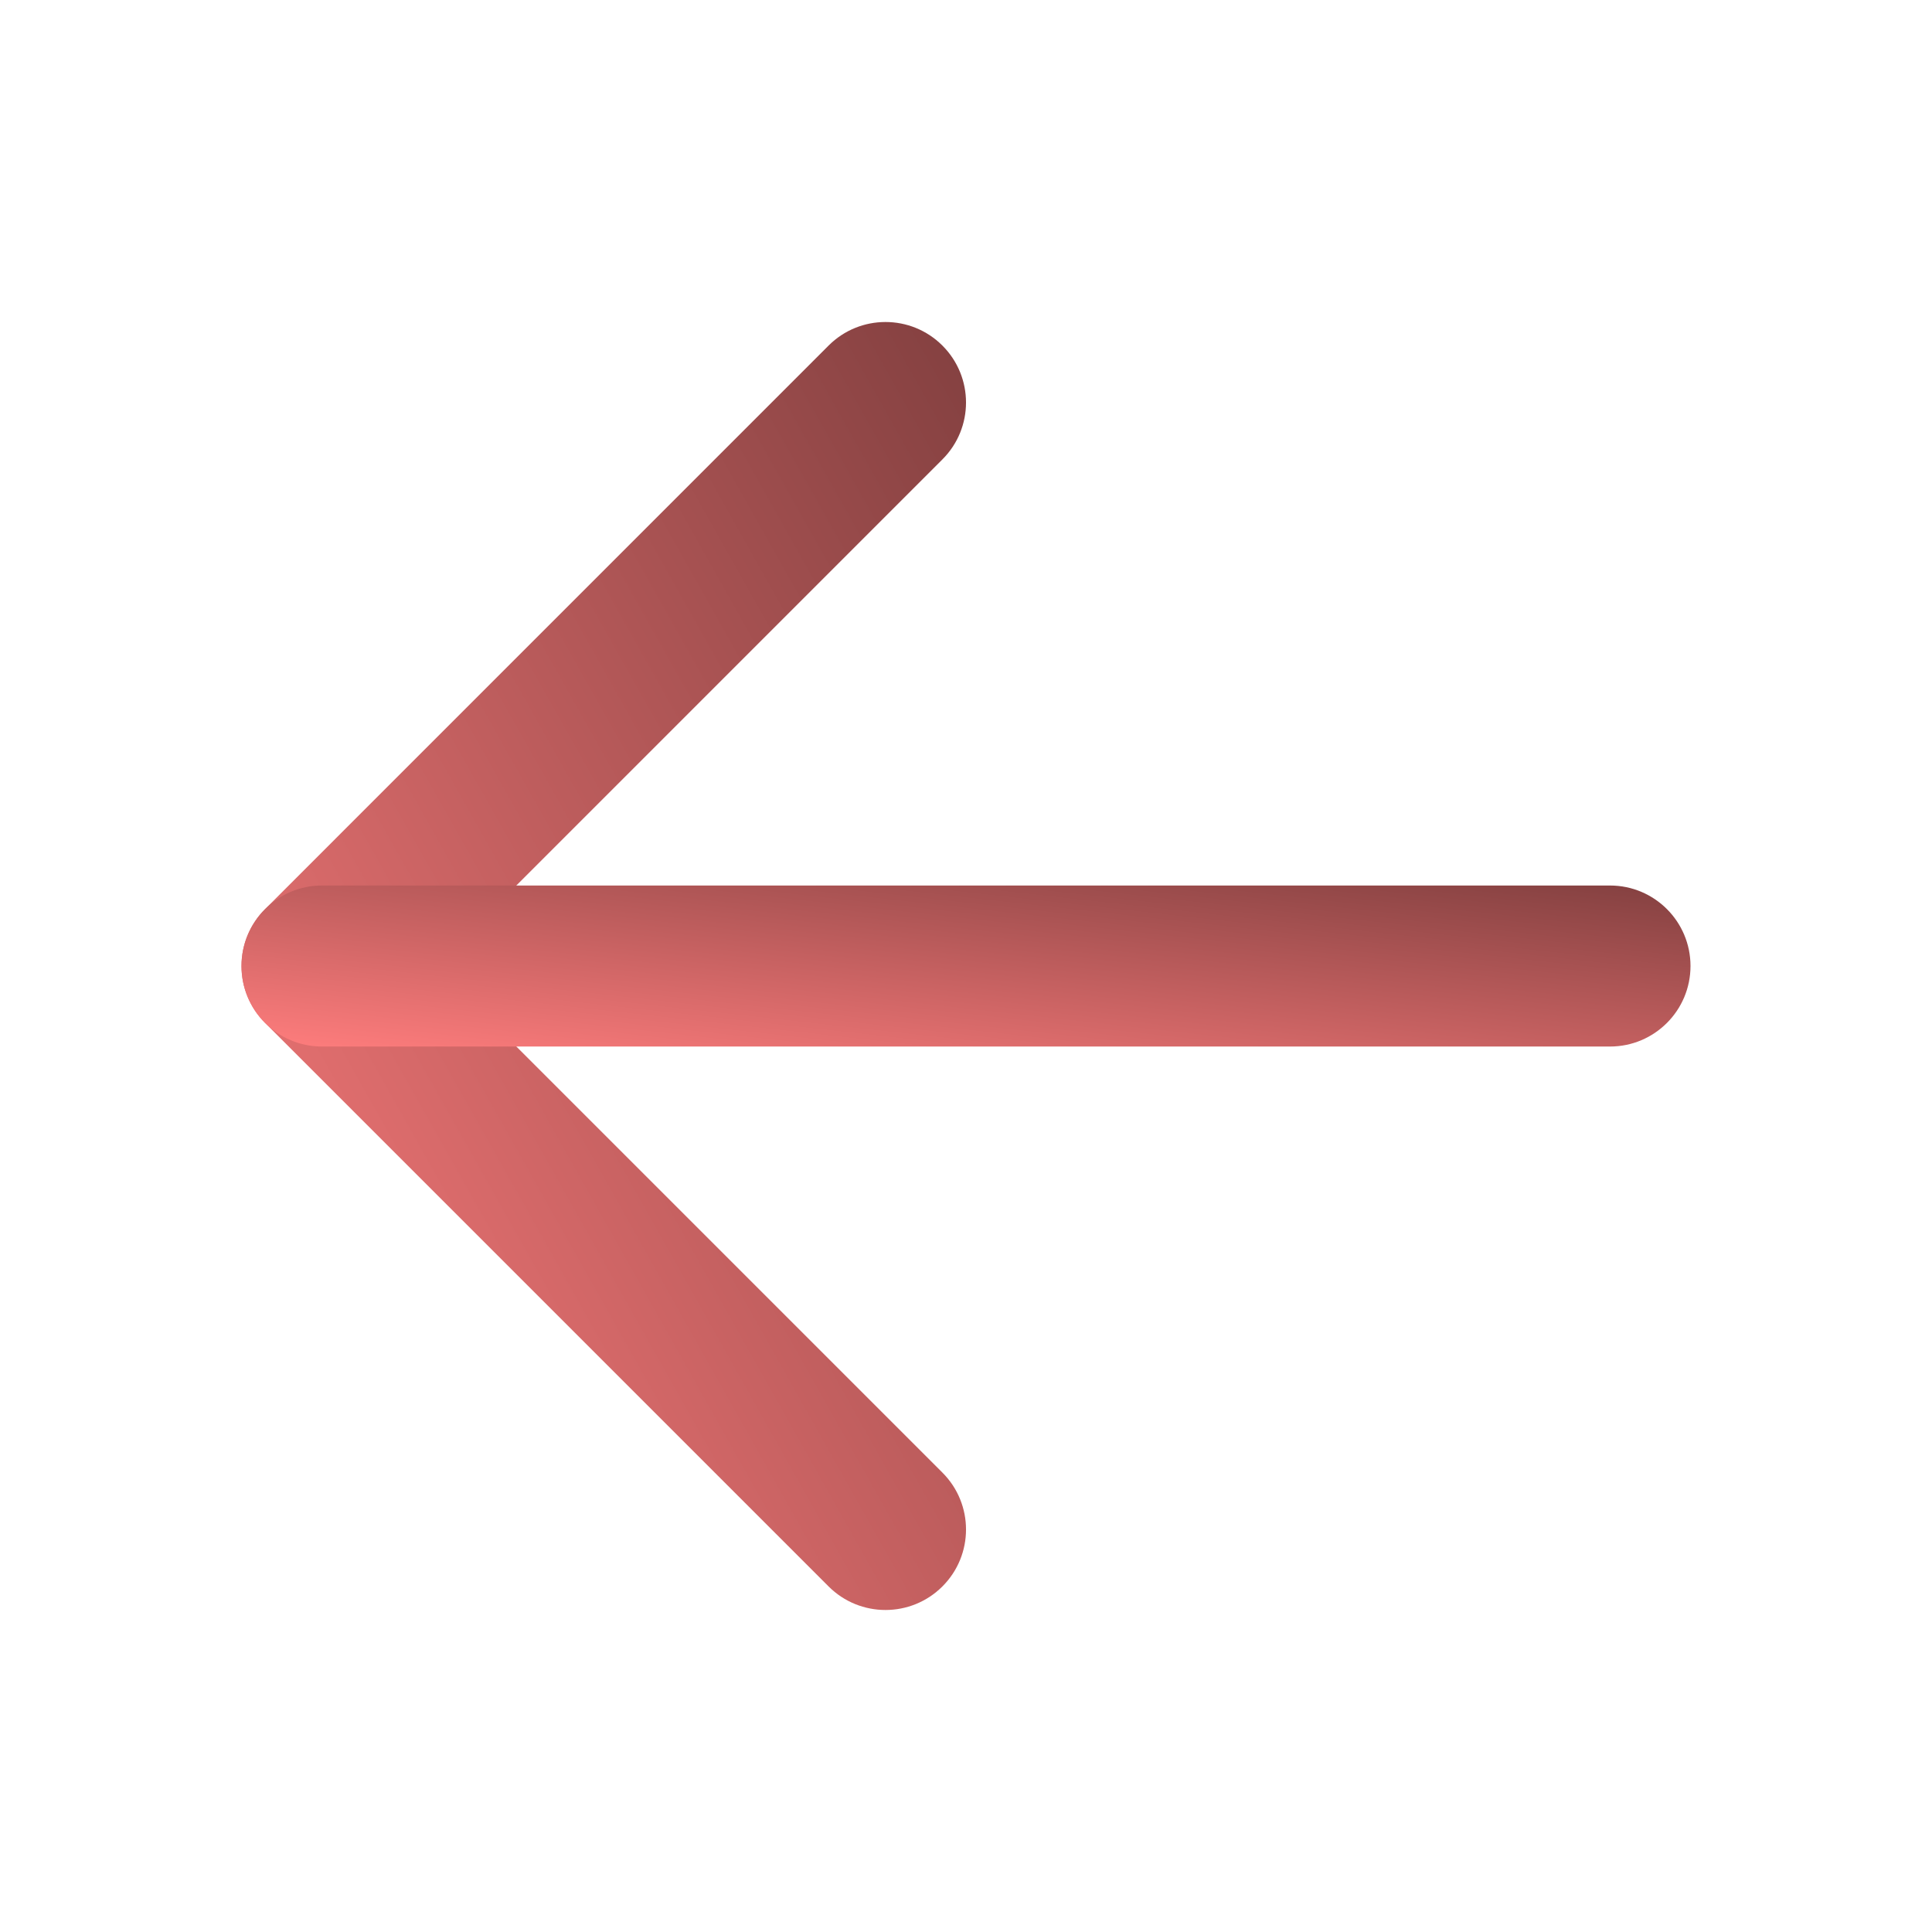 <svg width="38" height="38" viewBox="0 0 38 38" fill="none" xmlns="http://www.w3.org/2000/svg">
<g id="akar-icons:arrow-left">
<g id="Group">
<path id="Vector (Stroke)" fill-rule="evenodd" clip-rule="evenodd" d="M18.536 6.797C19.155 7.416 19.155 8.418 18.536 9.036L8.572 19L18.536 28.964C19.155 29.582 19.155 30.585 18.536 31.203C17.918 31.821 16.915 31.821 16.297 31.203L5.214 20.12C4.595 19.501 4.595 18.499 5.214 17.881L16.297 6.797C16.915 6.179 17.918 6.179 18.536 6.797Z" fill="url(#paint0_linear_1_826)"/>
<path id="Vector (Stroke)_2" fill-rule="evenodd" clip-rule="evenodd" d="M4.75 19C4.75 18.126 5.459 17.417 6.333 17.417H31.667C32.541 17.417 33.25 18.126 33.25 19C33.25 19.875 32.541 20.584 31.667 20.584H6.333C5.459 20.584 4.75 19.875 4.75 19Z" fill="url(#paint1_linear_1_826)"/>
</g>
</g>
<defs>
<linearGradient id="paint0_linear_1_826" x1="4.75" y1="31.667" x2="26.4" y2="19.489" gradientUnits="userSpaceOnUse">
<stop stop-color="#FF7D7D"/>
<stop offset="1" stop-color="#834040"/>
</linearGradient>
<linearGradient id="paint1_linear_1_826" x1="4.75" y1="20.584" x2="5.445" y2="14.328" gradientUnits="userSpaceOnUse">
<stop stop-color="#FF7D7D"/>
<stop offset="1" stop-color="#834040"/>
</linearGradient>
</defs>
</svg>

